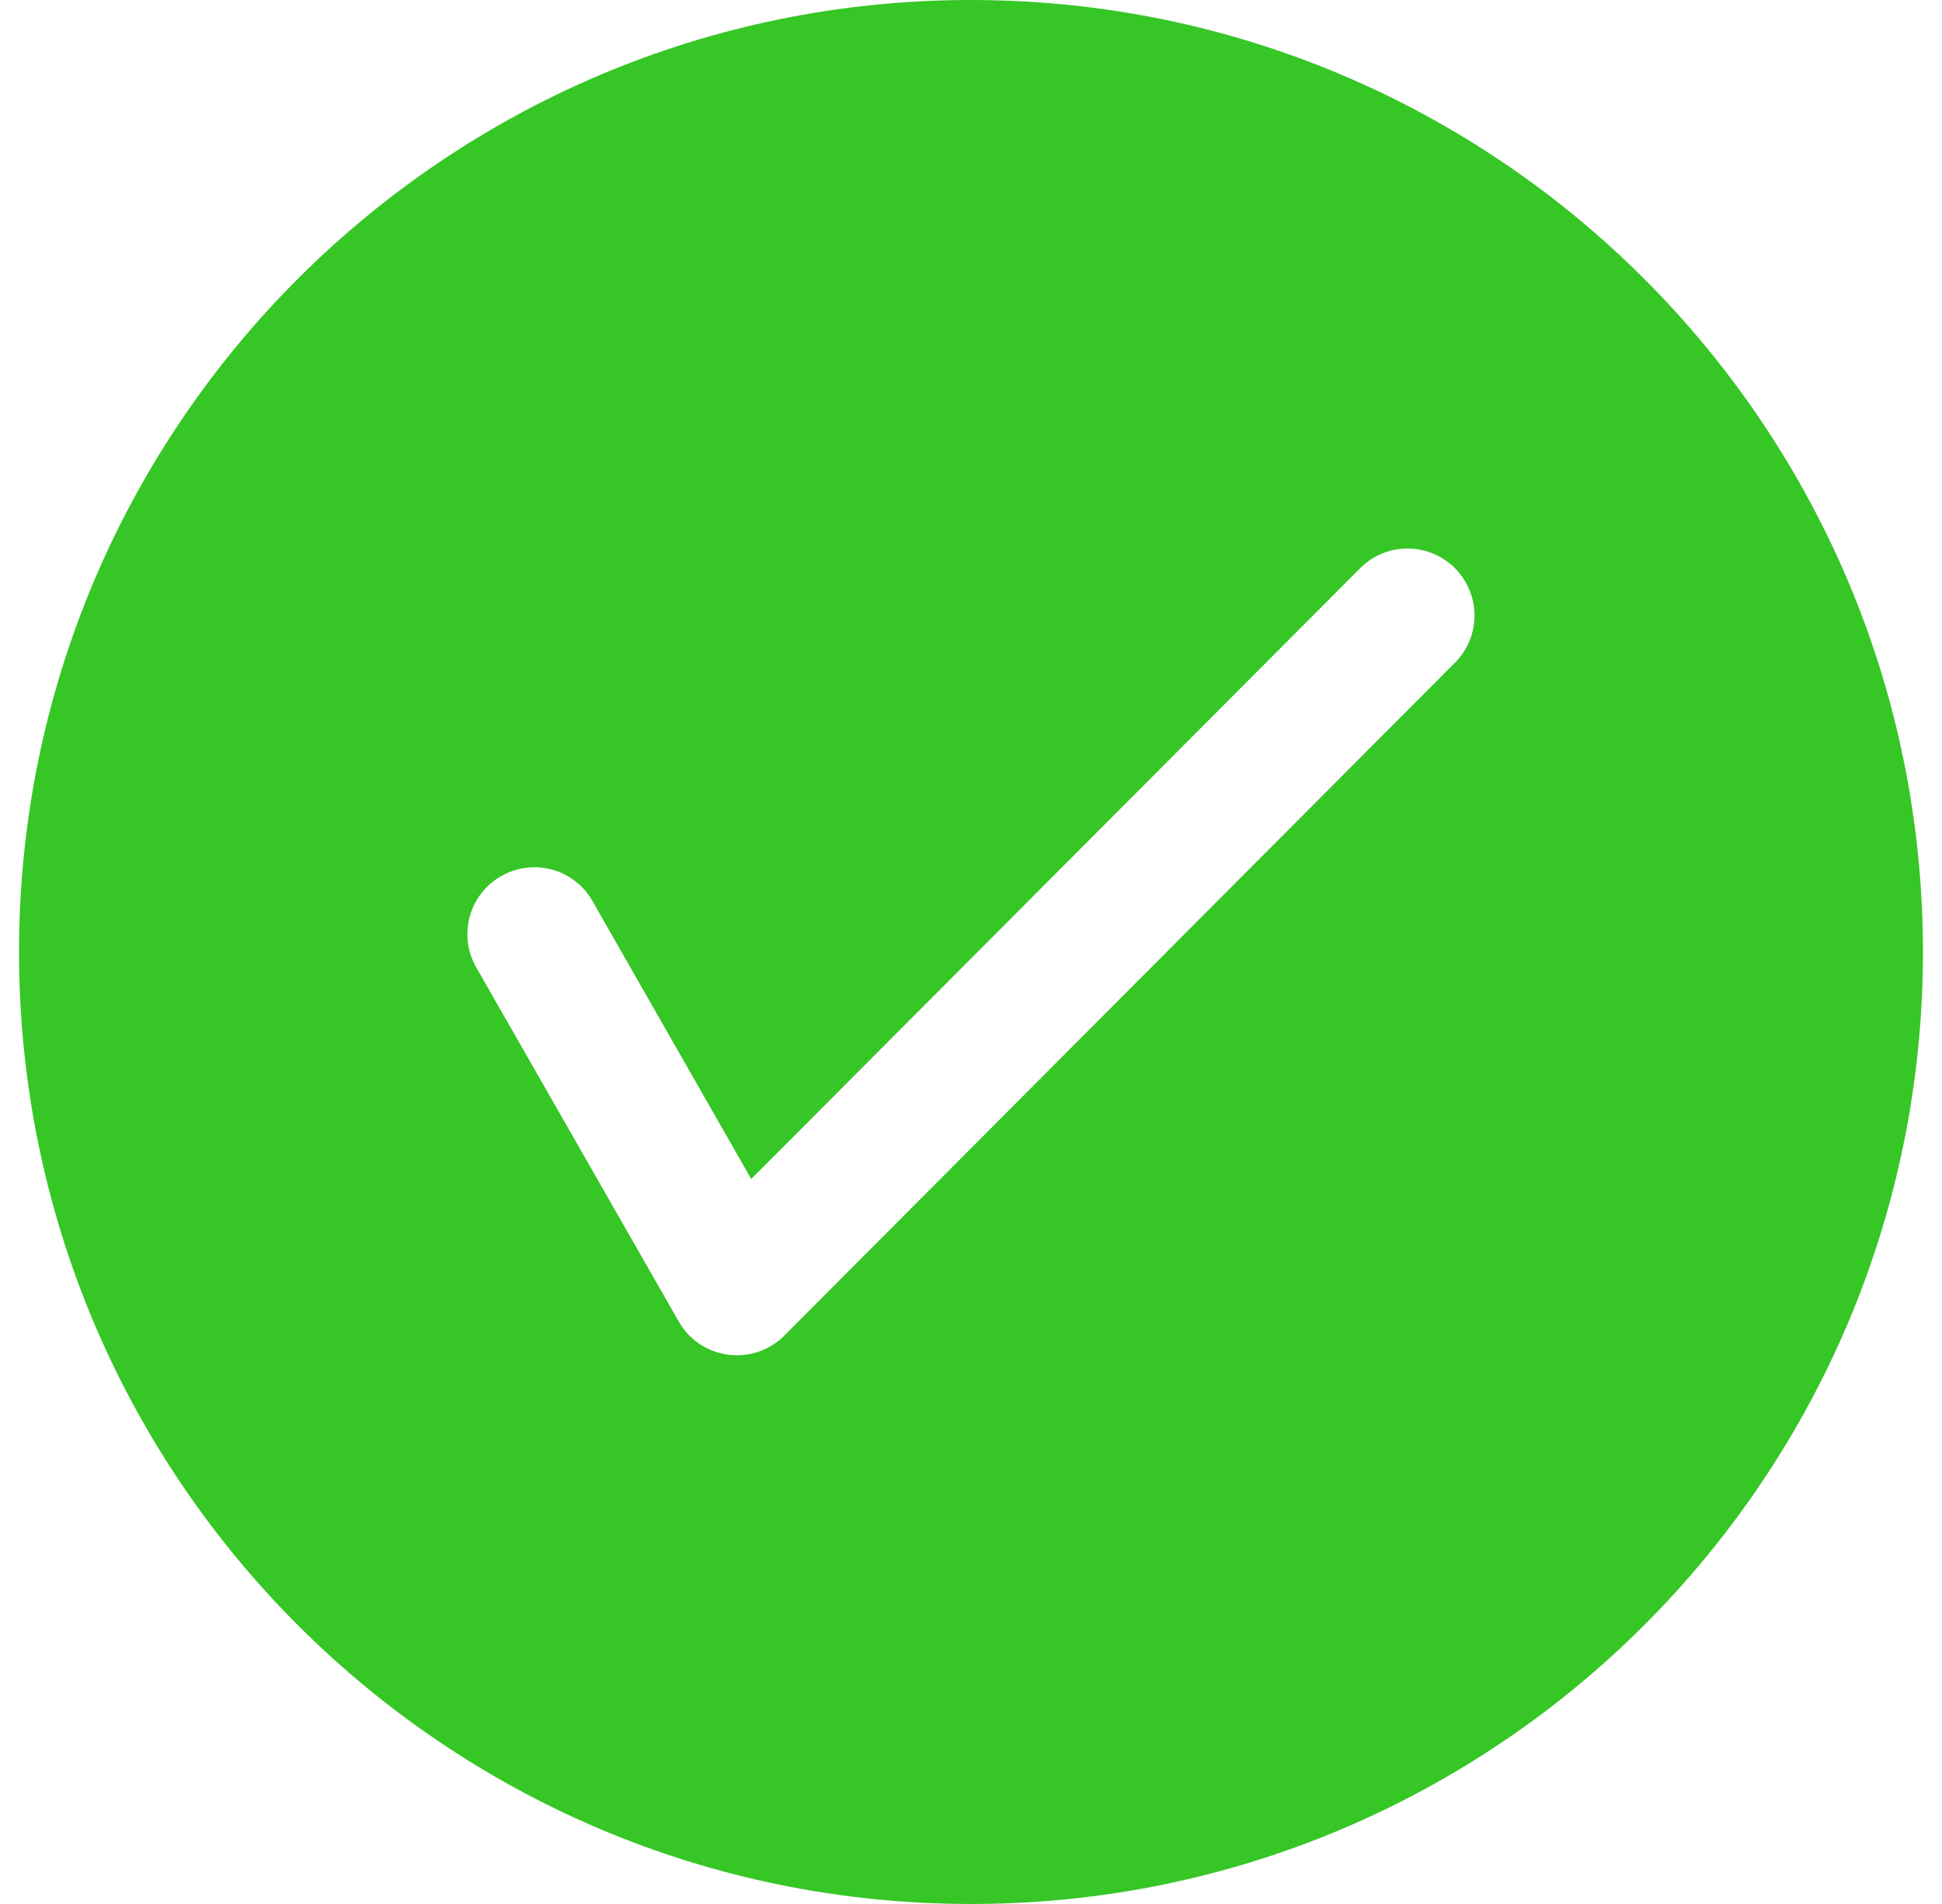<?xml version="1.0" encoding="UTF-8"?>
<svg width="51px" height="50px" viewBox="0 0 51 50" version="1.1" xmlns="http://www.w3.org/2000/svg" xmlns:xlink="http://www.w3.org/1999/xlink">
    <title>Group 36</title>
    <g id="📱H5-用户端" stroke="none" stroke-width="1" fill="none" fill-rule="evenodd">
        <g id="无客服接待3" transform="translate(-162, -400)">
            <g id="Group-36" transform="translate(162.5, 400)">
                <rect id="Rectangle-23" fill-opacity="0" fill="#FFFFFF" x="0" y="0" width="50" height="50"></rect>
                <g id="check-circle" fill="#36C626">
                    <path d="M25,0 C11.191,0 0,11.191 0,25 C0,38.809 11.191,50 25,50 C38.809,50 50,38.809 50,25 C50,11.191 38.809,0 25,0 Z M37.71,17.402 L20.156,35.015 L20.137,35.034 C20.02,35.161 19.878,35.274 19.722,35.361 C19.448,35.518 19.146,35.591 18.853,35.591 C18.242,35.591 17.647,35.274 17.324,34.702 L12.007,25.405 C11.524,24.56 11.817,23.486 12.661,23.008 C13.506,22.524 14.58,22.817 15.059,23.662 L19.228,30.962 L35.22,14.922 C35.903,14.233 37.017,14.233 37.705,14.917 C38.394,15.605 38.394,16.719 37.71,17.402 Z" id="Fill-1"></path>
                </g>
            </g>
        </g>
    </g>
</svg>